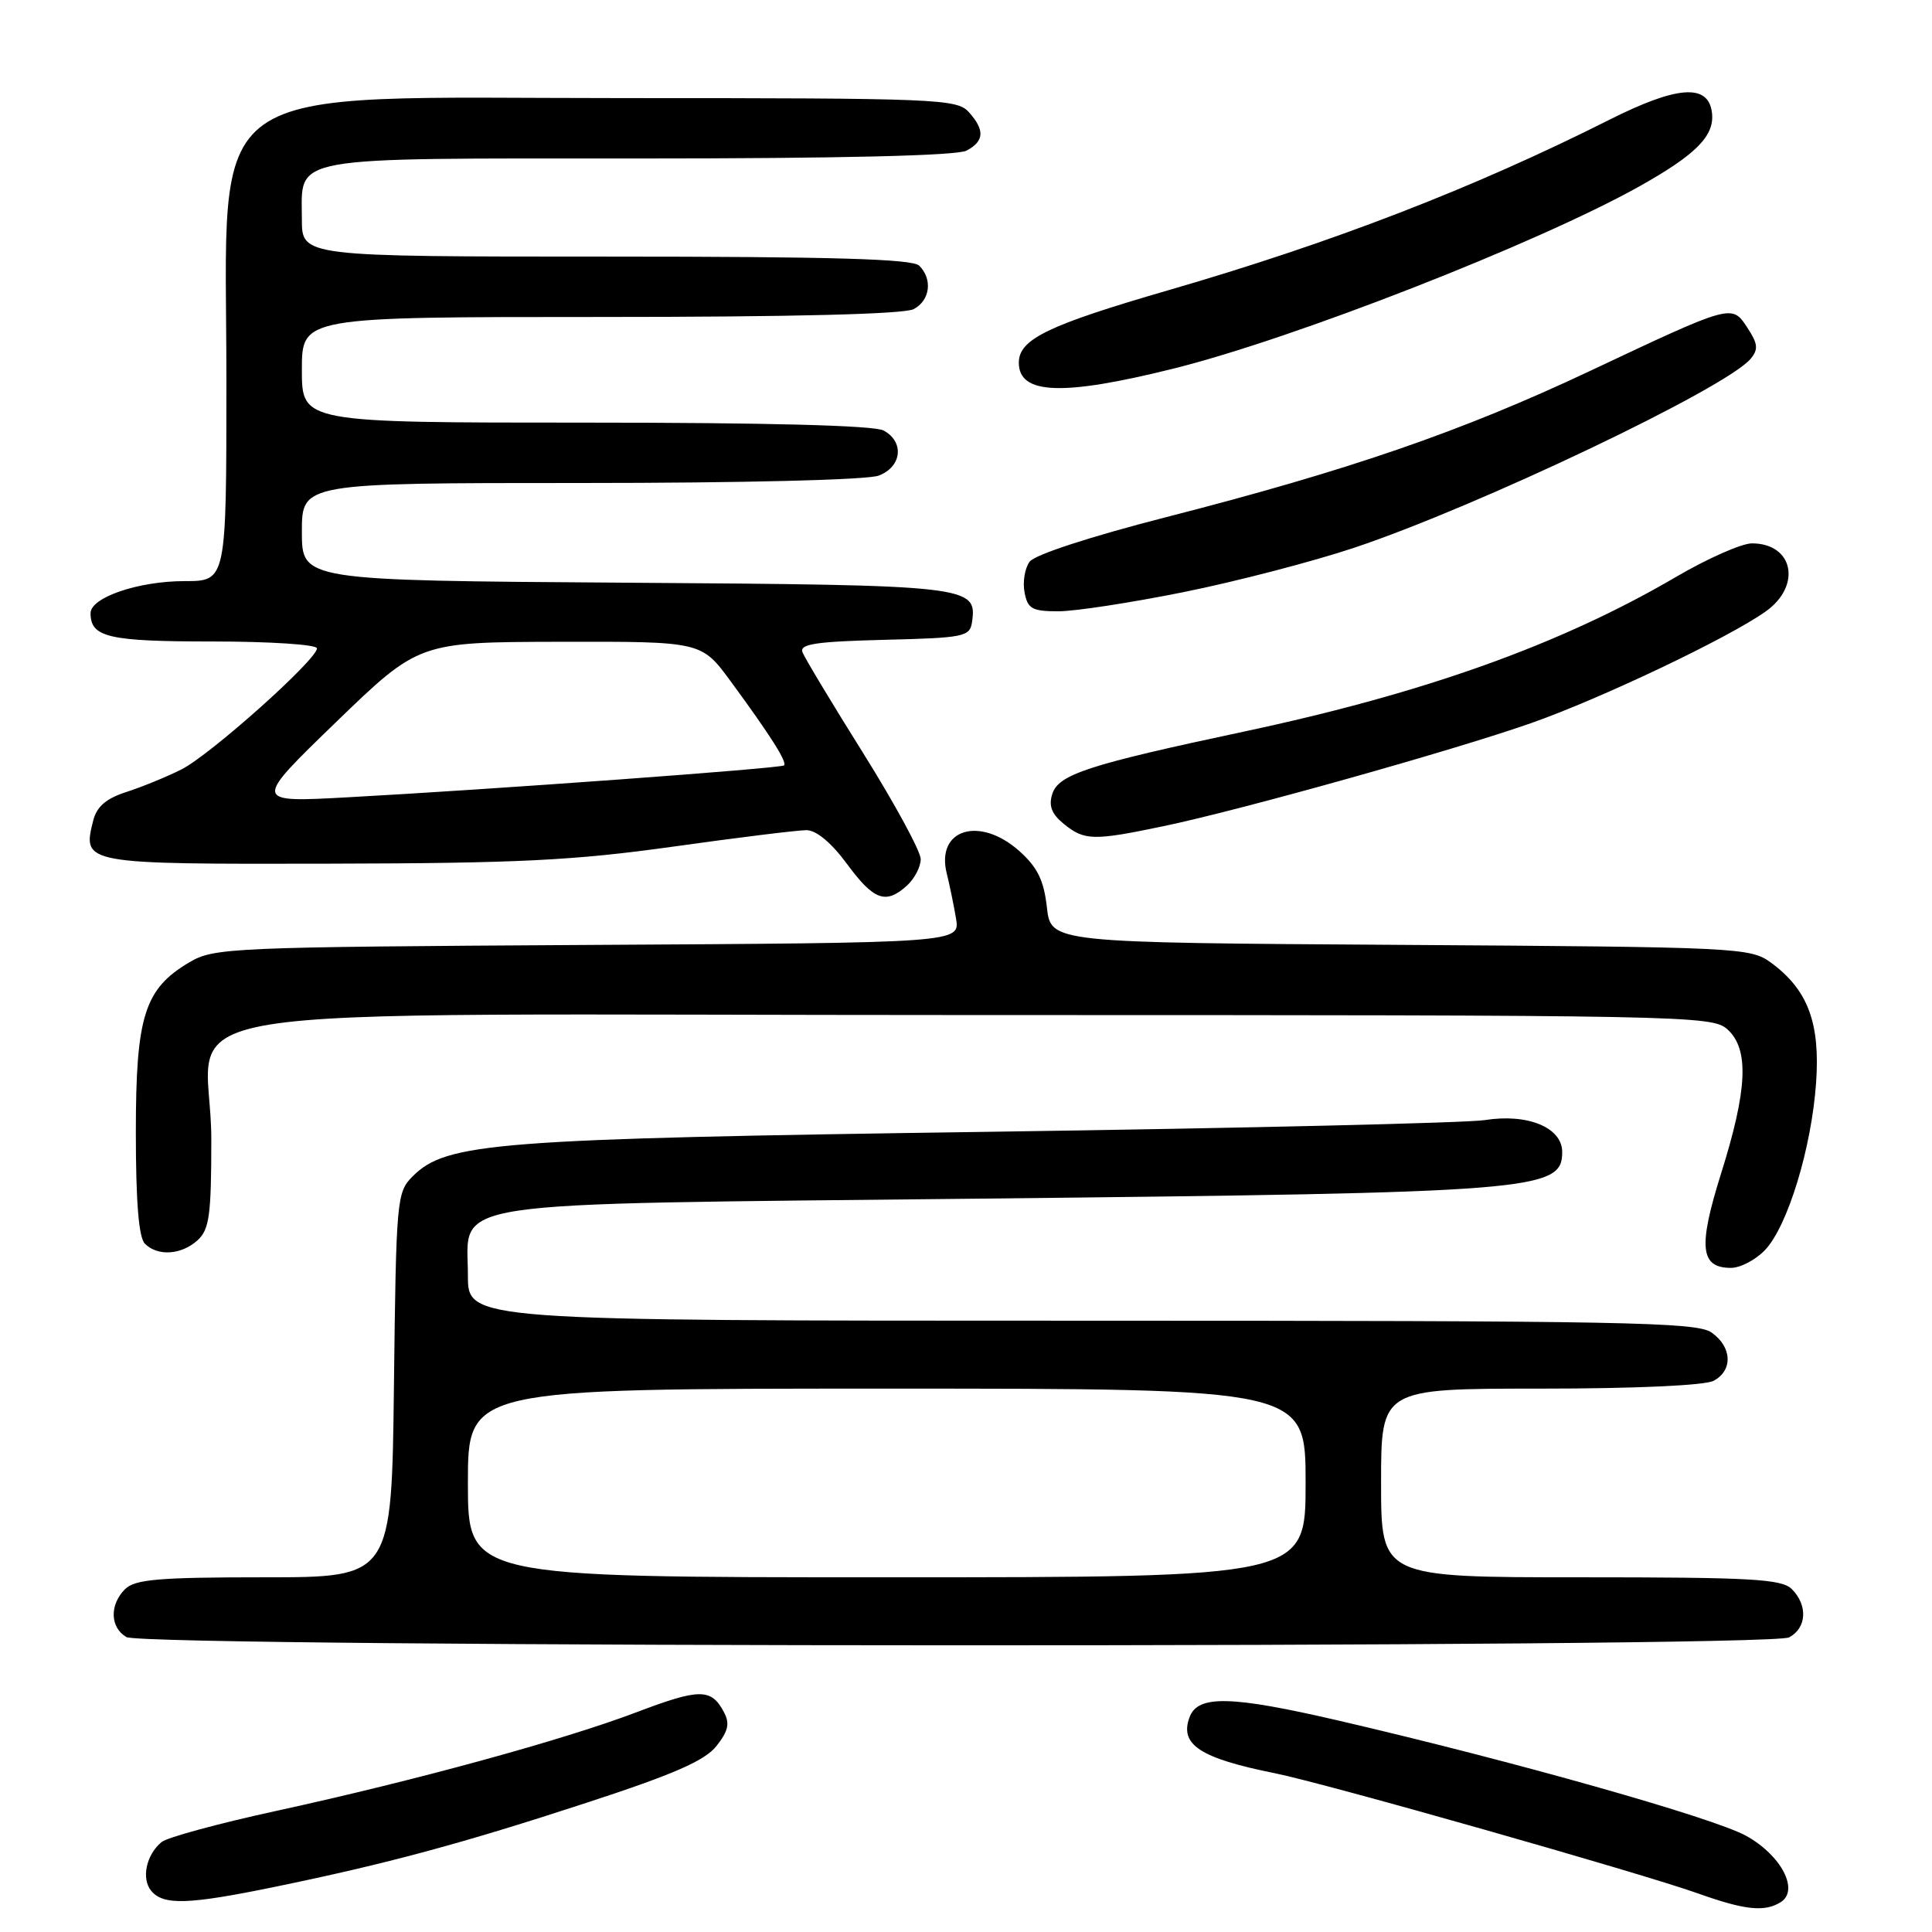 <?xml version="1.0" encoding="UTF-8" standalone="no"?>
<!DOCTYPE svg PUBLIC "-//W3C//DTD SVG 1.1//EN" "http://www.w3.org/Graphics/SVG/1.1/DTD/svg11.dtd" >
<svg xmlns="http://www.w3.org/2000/svg" xmlns:xlink="http://www.w3.org/1999/xlink" version="1.1" viewBox="0 0 256 256">
 <g >
 <path fill="currentColor"
d=" M 235.96 252.04 C 238.45 250.47 236.02 245.82 231.36 243.25 C 226.98 240.84 200.59 233.38 177.38 227.99 C 163.15 224.69 158.76 224.58 157.64 227.49 C 156.24 231.16 158.96 232.96 168.96 234.97 C 175.62 236.31 217.39 248.18 225.00 250.89 C 231.21 253.11 233.84 253.38 235.96 252.04 Z  M 36.36 250.03 C 51.23 246.97 61.21 244.28 77.71 238.88 C 89.32 235.09 93.40 233.30 94.94 231.35 C 96.51 229.35 96.73 228.36 95.91 226.84 C 94.24 223.70 92.70 223.71 84.37 226.87 C 74.66 230.56 55.01 235.94 36.62 239.95 C 28.99 241.61 22.14 243.47 21.41 244.08 C 19.37 245.77 18.70 248.93 20.04 250.55 C 21.65 252.48 24.93 252.38 36.36 250.03 Z  M 237.07 216.96 C 239.40 215.71 239.57 212.72 237.43 210.57 C 236.08 209.22 232.12 209.00 209.43 209.00 C 183.00 209.00 183.00 209.00 183.00 196.50 C 183.00 184.00 183.00 184.00 204.07 184.00 C 216.67 184.00 225.91 183.58 227.07 182.96 C 229.65 181.58 229.51 178.47 226.78 176.56 C 224.81 175.18 215.22 175.00 143.28 175.00 C 62.00 175.00 62.00 175.00 62.00 169.02 C 62.00 158.89 57.24 159.61 129.45 158.83 C 203.57 158.04 207.00 157.77 207.00 152.65 C 207.00 149.40 202.42 147.51 196.73 148.42 C 194.40 148.79 164.82 149.49 131.00 149.97 C 65.44 150.90 59.17 151.39 54.68 155.87 C 52.57 157.98 52.49 158.87 52.20 183.53 C 51.90 209.00 51.90 209.00 35.02 209.00 C 21.01 209.00 17.88 209.27 16.57 210.57 C 14.49 212.65 14.58 215.65 16.75 216.92 C 19.20 218.35 234.40 218.39 237.07 216.96 Z  M 233.90 165.61 C 236.89 162.42 240.03 152.13 240.64 143.50 C 241.20 135.54 239.56 131.16 234.68 127.57 C 231.93 125.56 230.57 125.49 185.55 125.20 C 139.25 124.91 139.25 124.91 138.72 120.24 C 138.32 116.65 137.47 114.92 135.08 112.78 C 129.80 108.07 123.98 109.86 125.45 115.74 C 125.83 117.26 126.38 119.95 126.68 121.71 C 127.21 124.93 127.21 124.93 77.86 125.21 C 30.57 125.49 28.36 125.58 25.11 127.50 C 19.13 131.03 18.00 134.62 18.00 150.03 C 18.00 159.25 18.38 163.98 19.20 164.80 C 20.89 166.49 24.02 166.29 26.17 164.35 C 27.74 162.92 28.00 161.05 28.00 150.96 C 28.00 132.37 14.86 134.50 129.31 134.50 C 223.77 134.50 226.86 134.56 228.90 136.40 C 231.79 139.03 231.56 144.35 228.05 155.50 C 224.99 165.25 225.28 168.00 229.36 168.00 C 230.62 168.00 232.66 166.92 233.90 165.61 Z  M 120.17 117.35 C 121.18 116.43 122.00 114.86 122.00 113.84 C 122.00 112.82 118.59 106.54 114.43 99.88 C 110.26 93.23 106.62 87.17 106.33 86.42 C 105.92 85.34 108.10 85.01 117.16 84.78 C 127.79 84.52 128.52 84.37 128.80 82.41 C 129.48 77.62 128.61 77.52 82.85 77.21 C 40.00 76.92 40.00 76.92 40.00 70.46 C 40.00 64.00 40.00 64.00 76.93 64.00 C 98.51 64.00 114.94 63.59 116.43 63.02 C 119.51 61.86 119.86 58.53 117.07 57.04 C 115.83 56.37 101.55 56.00 77.57 56.00 C 40.00 56.00 40.00 56.00 40.00 49.00 C 40.00 42.00 40.00 42.00 79.57 42.00 C 104.93 42.00 119.83 41.63 121.07 40.96 C 123.25 39.80 123.60 37.00 121.80 35.20 C 120.91 34.31 110.31 34.00 80.30 34.00 C 40.00 34.00 40.00 34.00 40.00 29.07 C 40.00 20.55 37.50 21.00 84.64 21.00 C 111.33 21.00 126.82 20.63 128.07 19.96 C 130.44 18.70 130.52 17.23 128.35 14.83 C 126.79 13.11 124.05 13.00 82.92 13.00 C 25.55 13.00 30.00 9.85 30.00 50.45 C 30.00 77.00 30.00 77.00 24.47 77.00 C 18.34 77.00 12.00 79.16 12.00 81.25 C 12.00 84.45 14.36 85.00 28.20 85.00 C 35.79 85.00 42.00 85.41 42.00 85.91 C 42.00 87.40 27.84 100.05 24.03 101.96 C 22.09 102.93 18.81 104.28 16.75 104.94 C 14.05 105.81 12.82 106.88 12.35 108.73 C 10.90 114.50 10.94 114.51 43.61 114.44 C 68.69 114.39 76.02 114.02 89.14 112.19 C 97.75 110.98 105.72 110.00 106.86 110.00 C 108.16 110.00 110.16 111.67 112.22 114.46 C 115.79 119.31 117.37 119.88 120.17 117.35 Z  M 154.18 109.47 C 164.44 107.33 192.63 99.42 202.90 95.81 C 212.19 92.54 229.10 84.49 233.98 81.01 C 238.77 77.60 237.63 72.00 232.14 72.00 C 230.78 72.00 226.26 74.00 222.09 76.44 C 206.78 85.40 188.78 91.84 164.83 96.94 C 144.15 101.34 140.26 102.61 139.43 105.21 C 138.93 106.79 139.35 107.87 140.98 109.19 C 143.70 111.39 144.87 111.42 154.18 109.47 Z  M 156.87 78.45 C 163.82 77.05 174.00 74.40 179.50 72.56 C 195.92 67.06 228.76 51.41 231.97 47.54 C 233.01 46.29 232.93 45.55 231.56 43.46 C 229.48 40.27 229.61 40.23 210.65 49.17 C 193.66 57.18 178.73 62.32 154.54 68.52 C 144.48 71.10 137.11 73.50 136.43 74.43 C 135.79 75.30 135.49 77.13 135.76 78.50 C 136.17 80.67 136.76 81.00 140.24 81.00 C 142.45 81.00 149.93 79.85 156.87 78.45 Z  M 155.42 48.86 C 171.32 44.92 203.69 32.26 217.18 24.72 C 224.84 20.43 227.27 17.94 226.83 14.83 C 226.30 11.06 222.20 11.37 213.27 15.86 C 195.23 24.94 176.57 32.15 154.77 38.47 C 138.83 43.10 135.00 44.95 135.00 48.06 C 135.00 52.28 140.75 52.51 155.42 48.86 Z  M 62.00 196.50 C 62.00 184.00 62.00 184.00 117.50 184.00 C 173.00 184.00 173.00 184.00 173.00 196.50 C 173.00 209.00 173.00 209.00 117.50 209.00 C 62.00 209.00 62.00 209.00 62.00 196.50 Z  M 44.51 95.70 C 55.50 85.08 55.50 85.08 74.22 85.04 C 92.94 85.00 92.94 85.00 96.80 90.25 C 102.08 97.44 104.34 101.00 103.89 101.42 C 103.45 101.81 65.17 104.61 46.01 105.65 C 33.53 106.33 33.53 106.33 44.51 95.70 Z "/>
</g>
</svg>